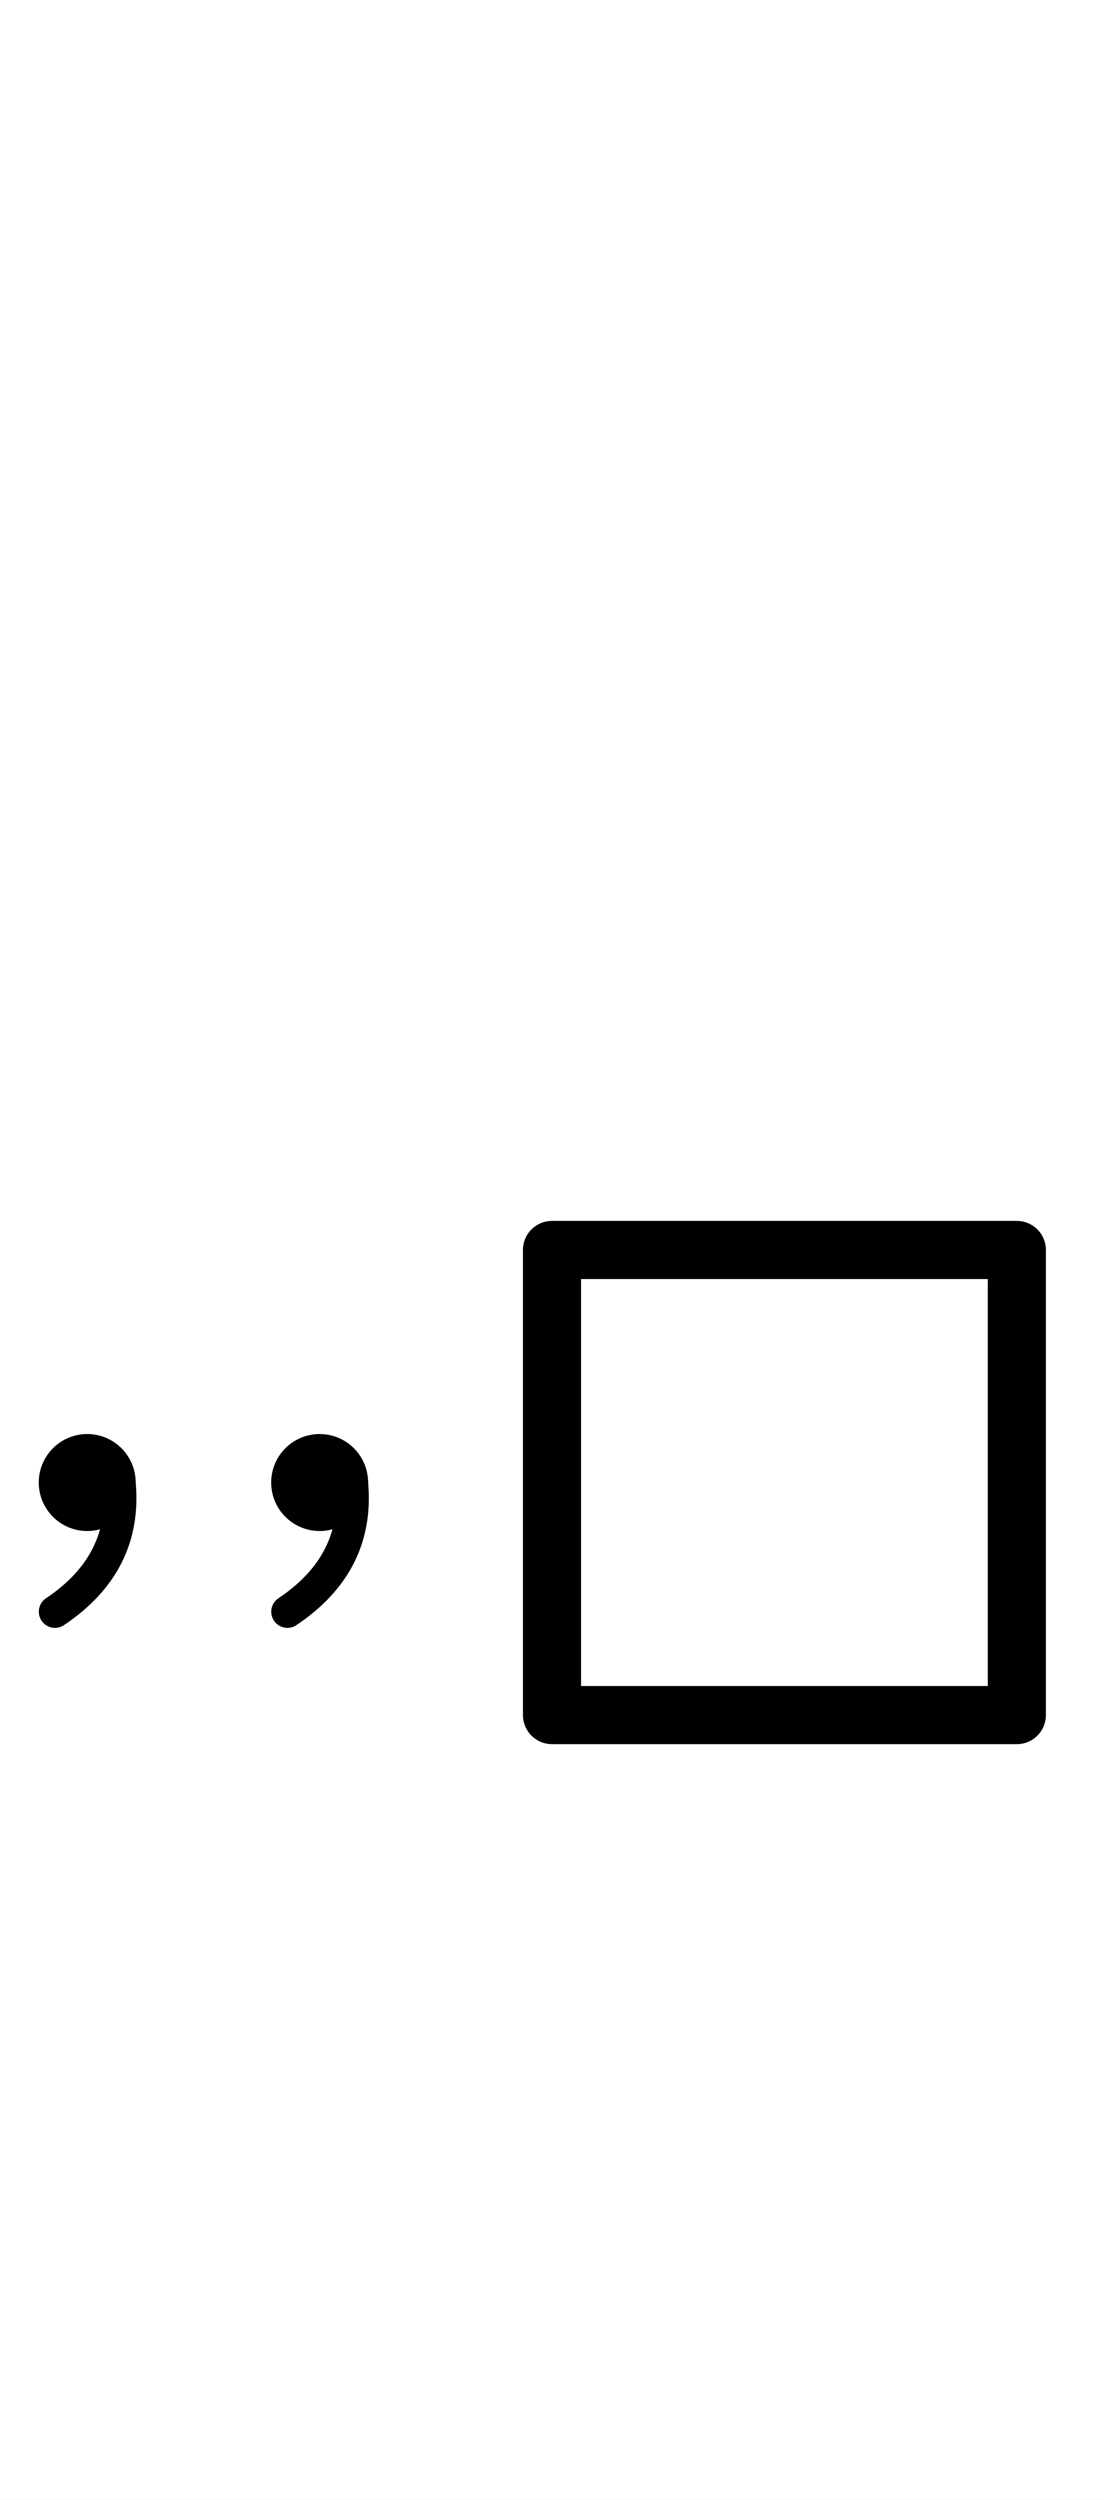 <?xml version="1.0" encoding="utf-8" standalone="yes"?>
<svg xmlns="http://www.w3.org/2000/svg" version="1.1" baseProfile="tiny" width="256.5" height="580.5" viewBox="-0.75 -0.75 9.5 21.5" fill="none" stroke="#000000" stroke-linejoin="round" stroke-linecap="round" stroke-width="0.5">
    <rect x="-0.75" y="-0.75" width="9.5" height="21.5" fill="#808080" stroke="none"/>
    <title>18228. what</title>
    <desc>https://www.xelify.se/blissdictionary</desc>
    <rect x="-0.75" y="-0.75" width="100%" height="100%" stroke="none" fill="#ffffff"/>
    <path d=""></path><path stroke-width="0.417" d="M-0.208,12a0.208,0.208 0 1,1 0.417,0a0.208,0.208 0 1,1 -0.417,0"></path><path stroke-width="0.278" d="M0.278,12q0.069,0.694 -0.555,1.111"></path><path d=""></path><path stroke-width="0.417" d="M1.792,12a0.208,0.208 0 1,1 0.417,0a0.208,0.208 0 1,1 -0.417,0"></path><path stroke-width="0.278" d="M2.278,12q0.069,0.694 -0.555,1.111"></path><path d=""></path><path d="M4,10H8M4,14H8M4,10V14M8,10V14"></path>
</svg>